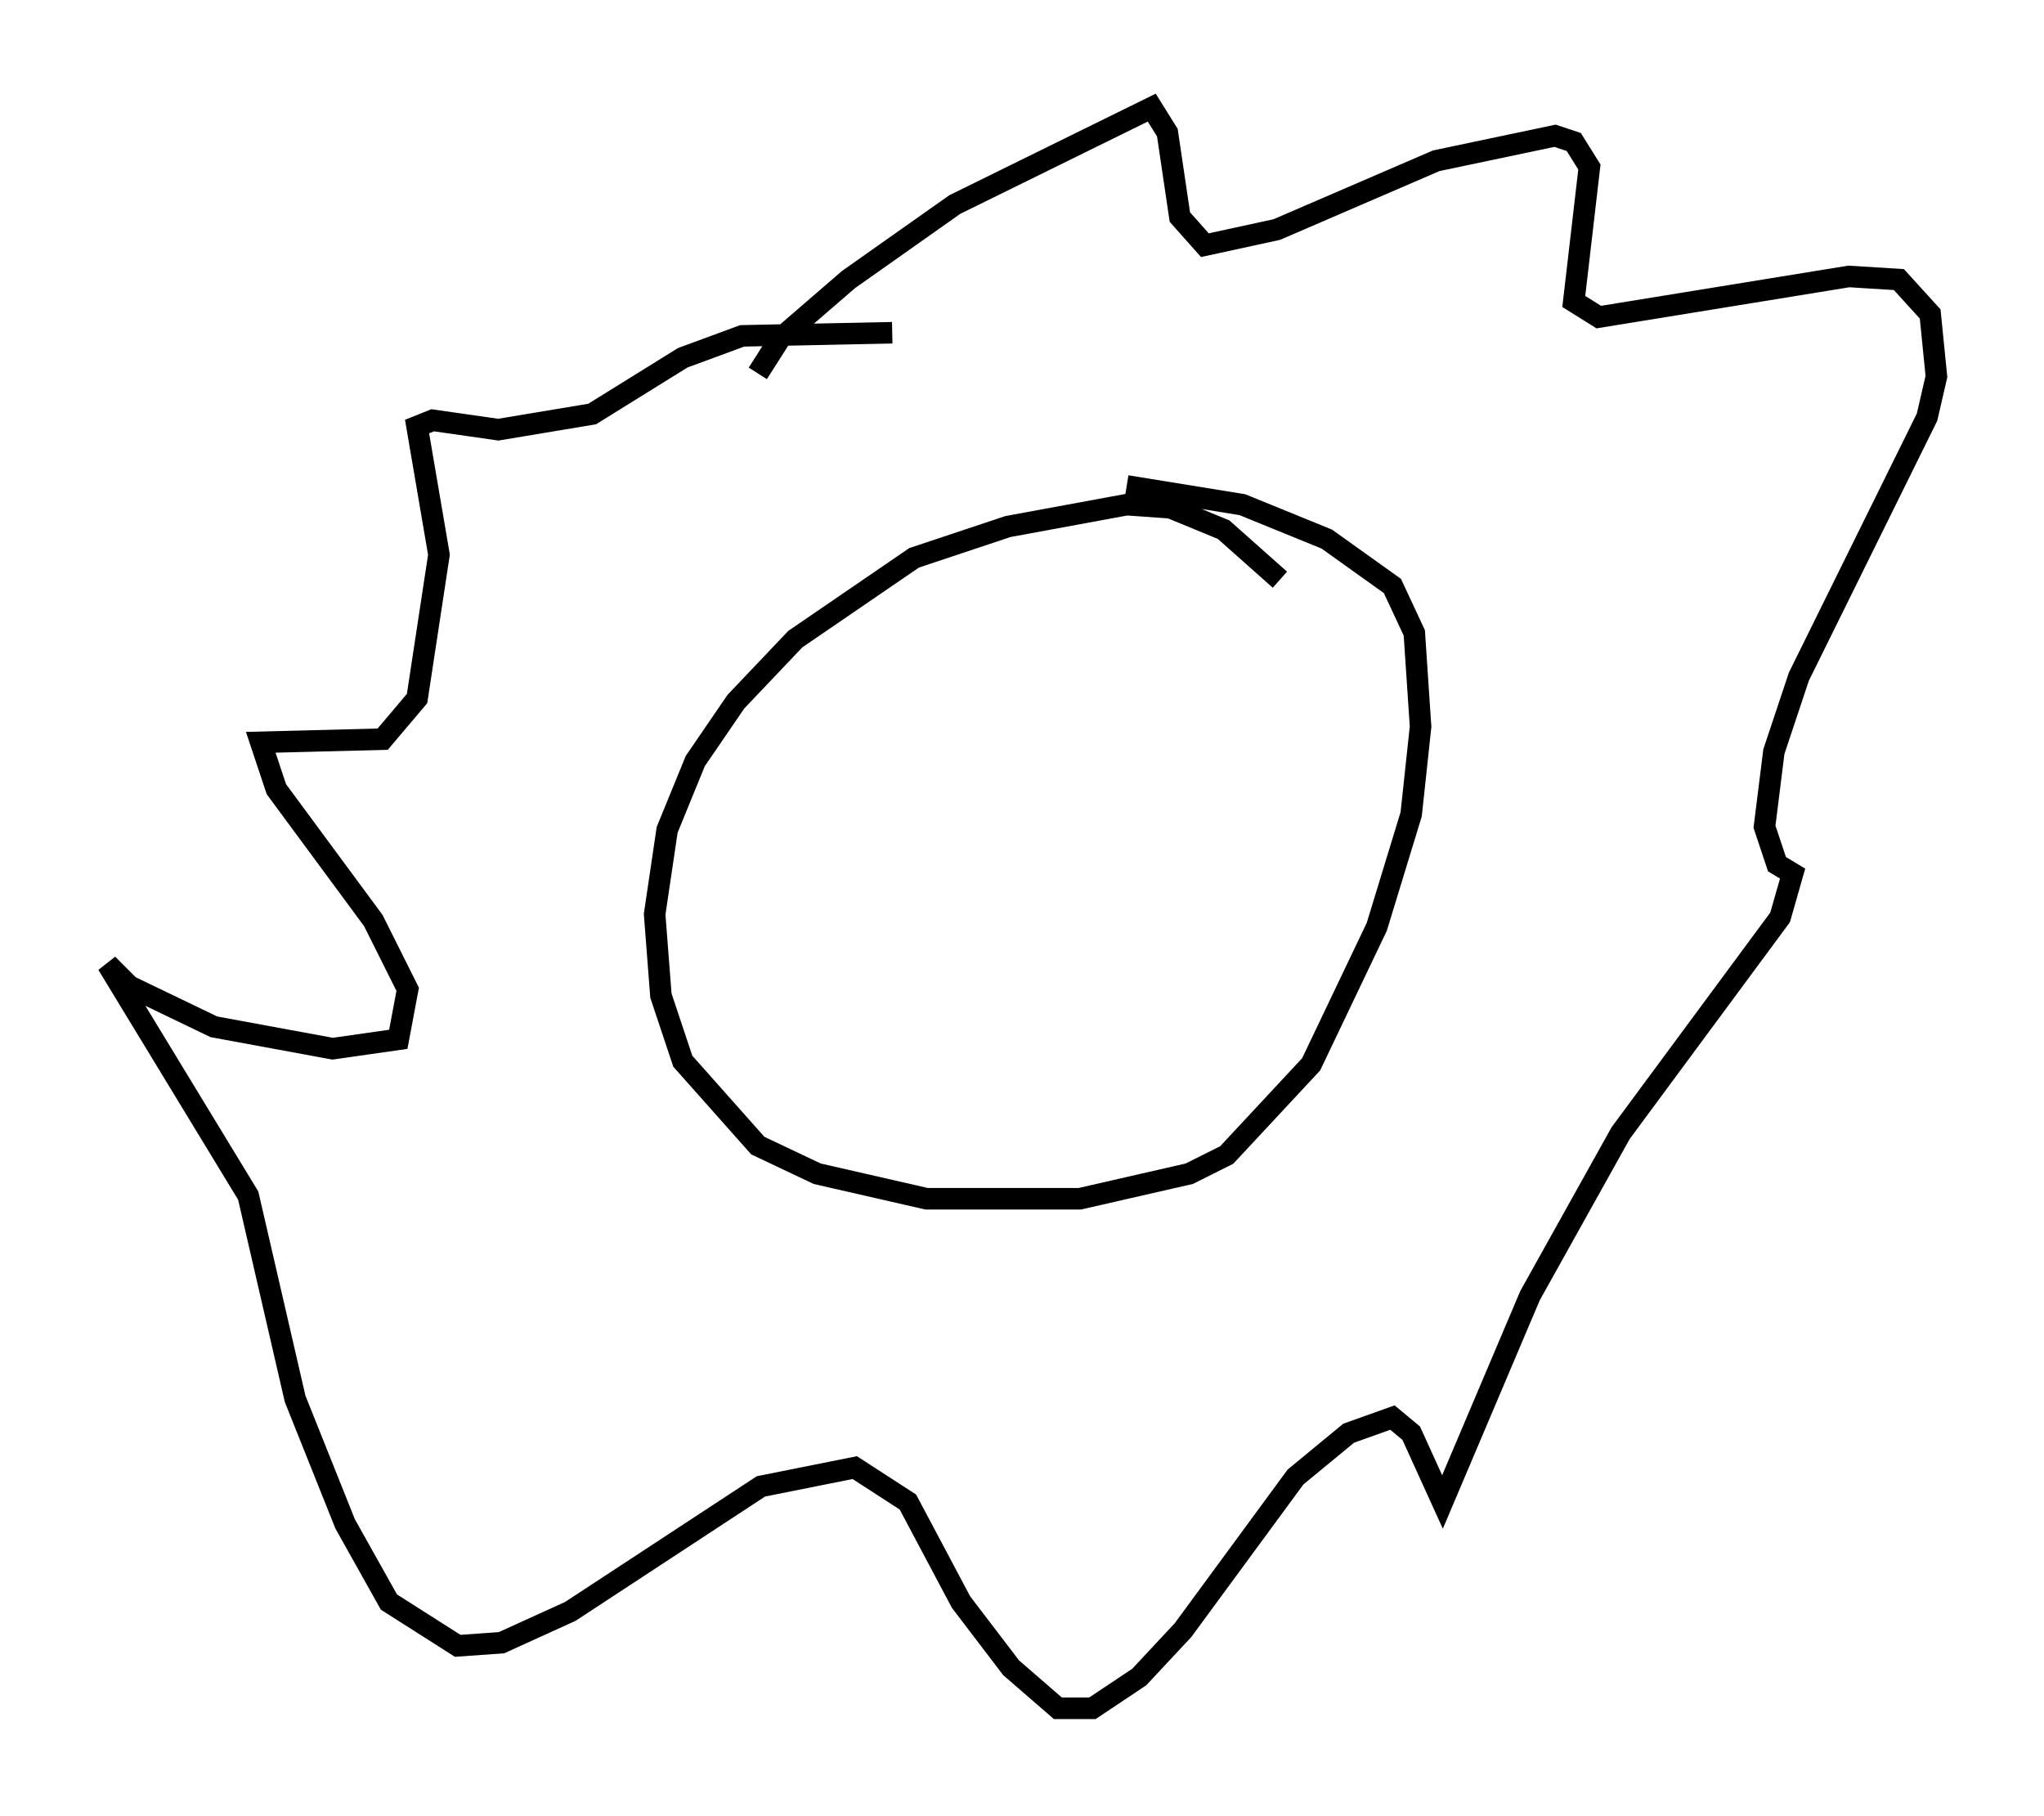 <?xml version="1.0" encoding="utf-8" ?>
<svg baseProfile="full" height="84.369" version="1.1" width="94.972" xmlns="http://www.w3.org/2000/svg" xmlns:ev="http://www.w3.org/2001/xml-events" xmlns:xlink="http://www.w3.org/1999/xlink"><defs /><rect fill="white" height="84.369" width="94.972" x="0" y="0" /><path d="M60.631, 28.676 m-1.162, -1.743 l-2.615, -2.324 -2.469, -1.017 l-2.034, -0.145 -5.52, 1.017 l-4.358, 1.453 -5.52, 3.777 l-2.76, 2.905 -1.888, 2.76 l-1.307, 3.196 -0.581, 3.922 l0.291, 3.777 1.017, 3.05 l3.486, 3.922 2.76, 1.307 l5.084, 1.162 7.117, 0.0 l5.084, -1.162 1.743, -0.872 l3.922, -4.212 3.05, -6.391 l1.598, -5.229 0.436, -4.067 l-0.291, -4.358 -1.017, -2.179 l-3.05, -2.179 -3.922, -1.598 l-5.374, -0.872 m-17.14, -5.229 l1.017, -1.598 3.196, -2.76 l4.939, -3.486 9.151, -4.503 l0.726, 1.162 0.581, 3.922 l1.162, 1.307 3.341, -0.726 l7.408, -3.196 5.52, -1.162 l0.872, 0.291 0.726, 1.162 l-0.726, 6.246 1.162, 0.726 l11.62, -1.888 2.324, 0.145 l1.453, 1.598 0.291, 2.905 l-0.436, 1.888 -5.955, 12.056 l-1.162, 3.486 -0.436, 3.486 l0.581, 1.743 0.726, 0.436 l-0.581, 2.034 -7.408, 10.022 l-4.212, 7.553 -4.067, 9.587 l-1.453, -3.196 -0.872, -0.726 l-2.034, 0.726 -2.469, 2.034 l-5.229, 7.117 -2.034, 2.179 l-2.179, 1.453 -1.598, 0.0 l-2.179, -1.888 -2.324, -3.05 l-2.469, -4.648 -2.469, -1.598 l-4.358, 0.872 -8.86, 5.81 l-3.196, 1.453 -2.034, 0.145 l-3.196, -2.034 -2.034, -3.631 l-2.324, -5.81 -2.179, -9.441 l-6.536, -10.749 1.017, 1.017 l3.922, 1.888 5.52, 1.017 l3.05, -0.436 0.436, -2.324 l-1.598, -3.196 -4.503, -6.101 l-0.726, -2.179 5.665, -0.145 l1.598, -1.888 1.017, -6.682 l-1.017, -5.955 0.726, -0.291 l3.05, 0.436 4.358, -0.726 l4.212, -2.615 2.76, -1.017 l6.972, -0.145 " fill="none" stroke="black" stroke-width="1" /></svg>